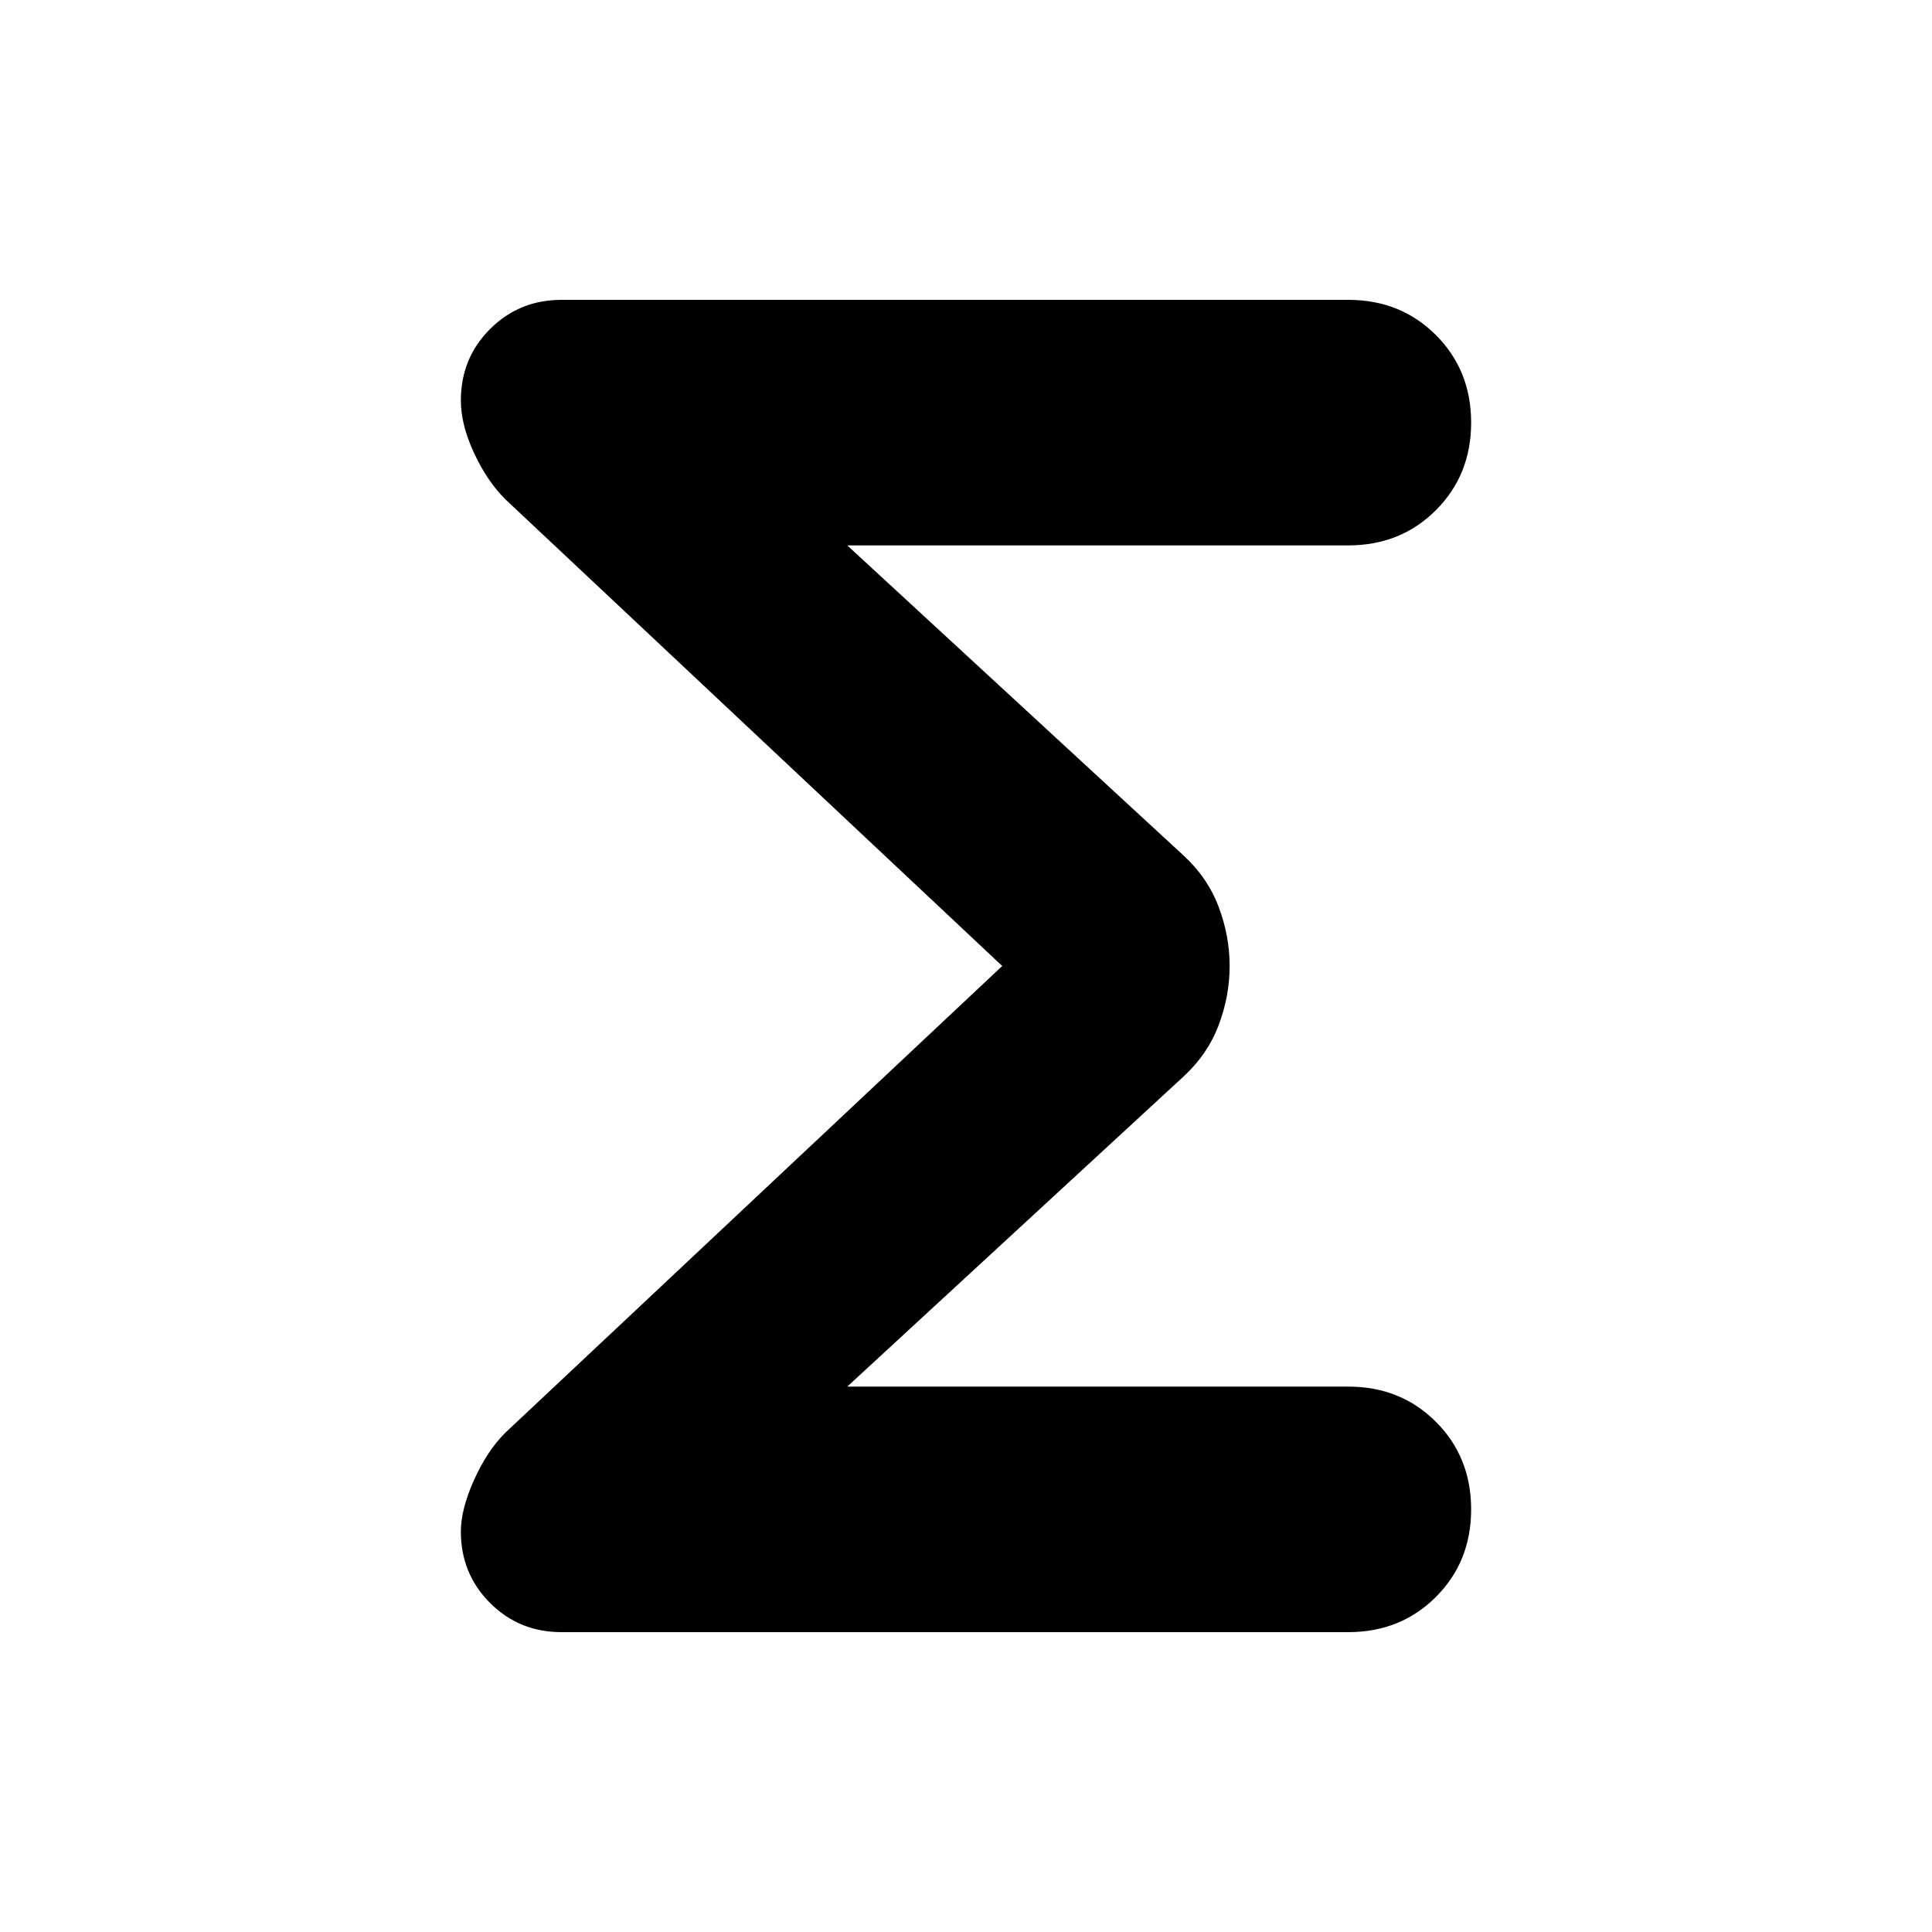 <svg xmlns="http://www.w3.org/2000/svg" height="48" width="48"><path d="M13.95 40.55q-1.05 0-1.775-.725-.725-.725-.725-1.775 0-.55.325-1.275.325-.725.775-1.175L24.9 24 12.55 12.4q-.45-.45-.775-1.15t-.325-1.3q0-1.05.725-1.775.725-.725 1.775-.725H33.5q1.3 0 2.175.875.875.875.875 2.175 0 1.3-.875 2.175-.875.875-2.175.875H21.05l8.35 7.7q.6.55.875 1.275.275.725.275 1.475 0 .75-.275 1.475Q30 26.2 29.4 26.75l-8.35 7.7H33.5q1.3 0 2.175.875.875.875.875 2.175 0 1.3-.875 2.175-.875.875-2.175.875Z"/></svg>